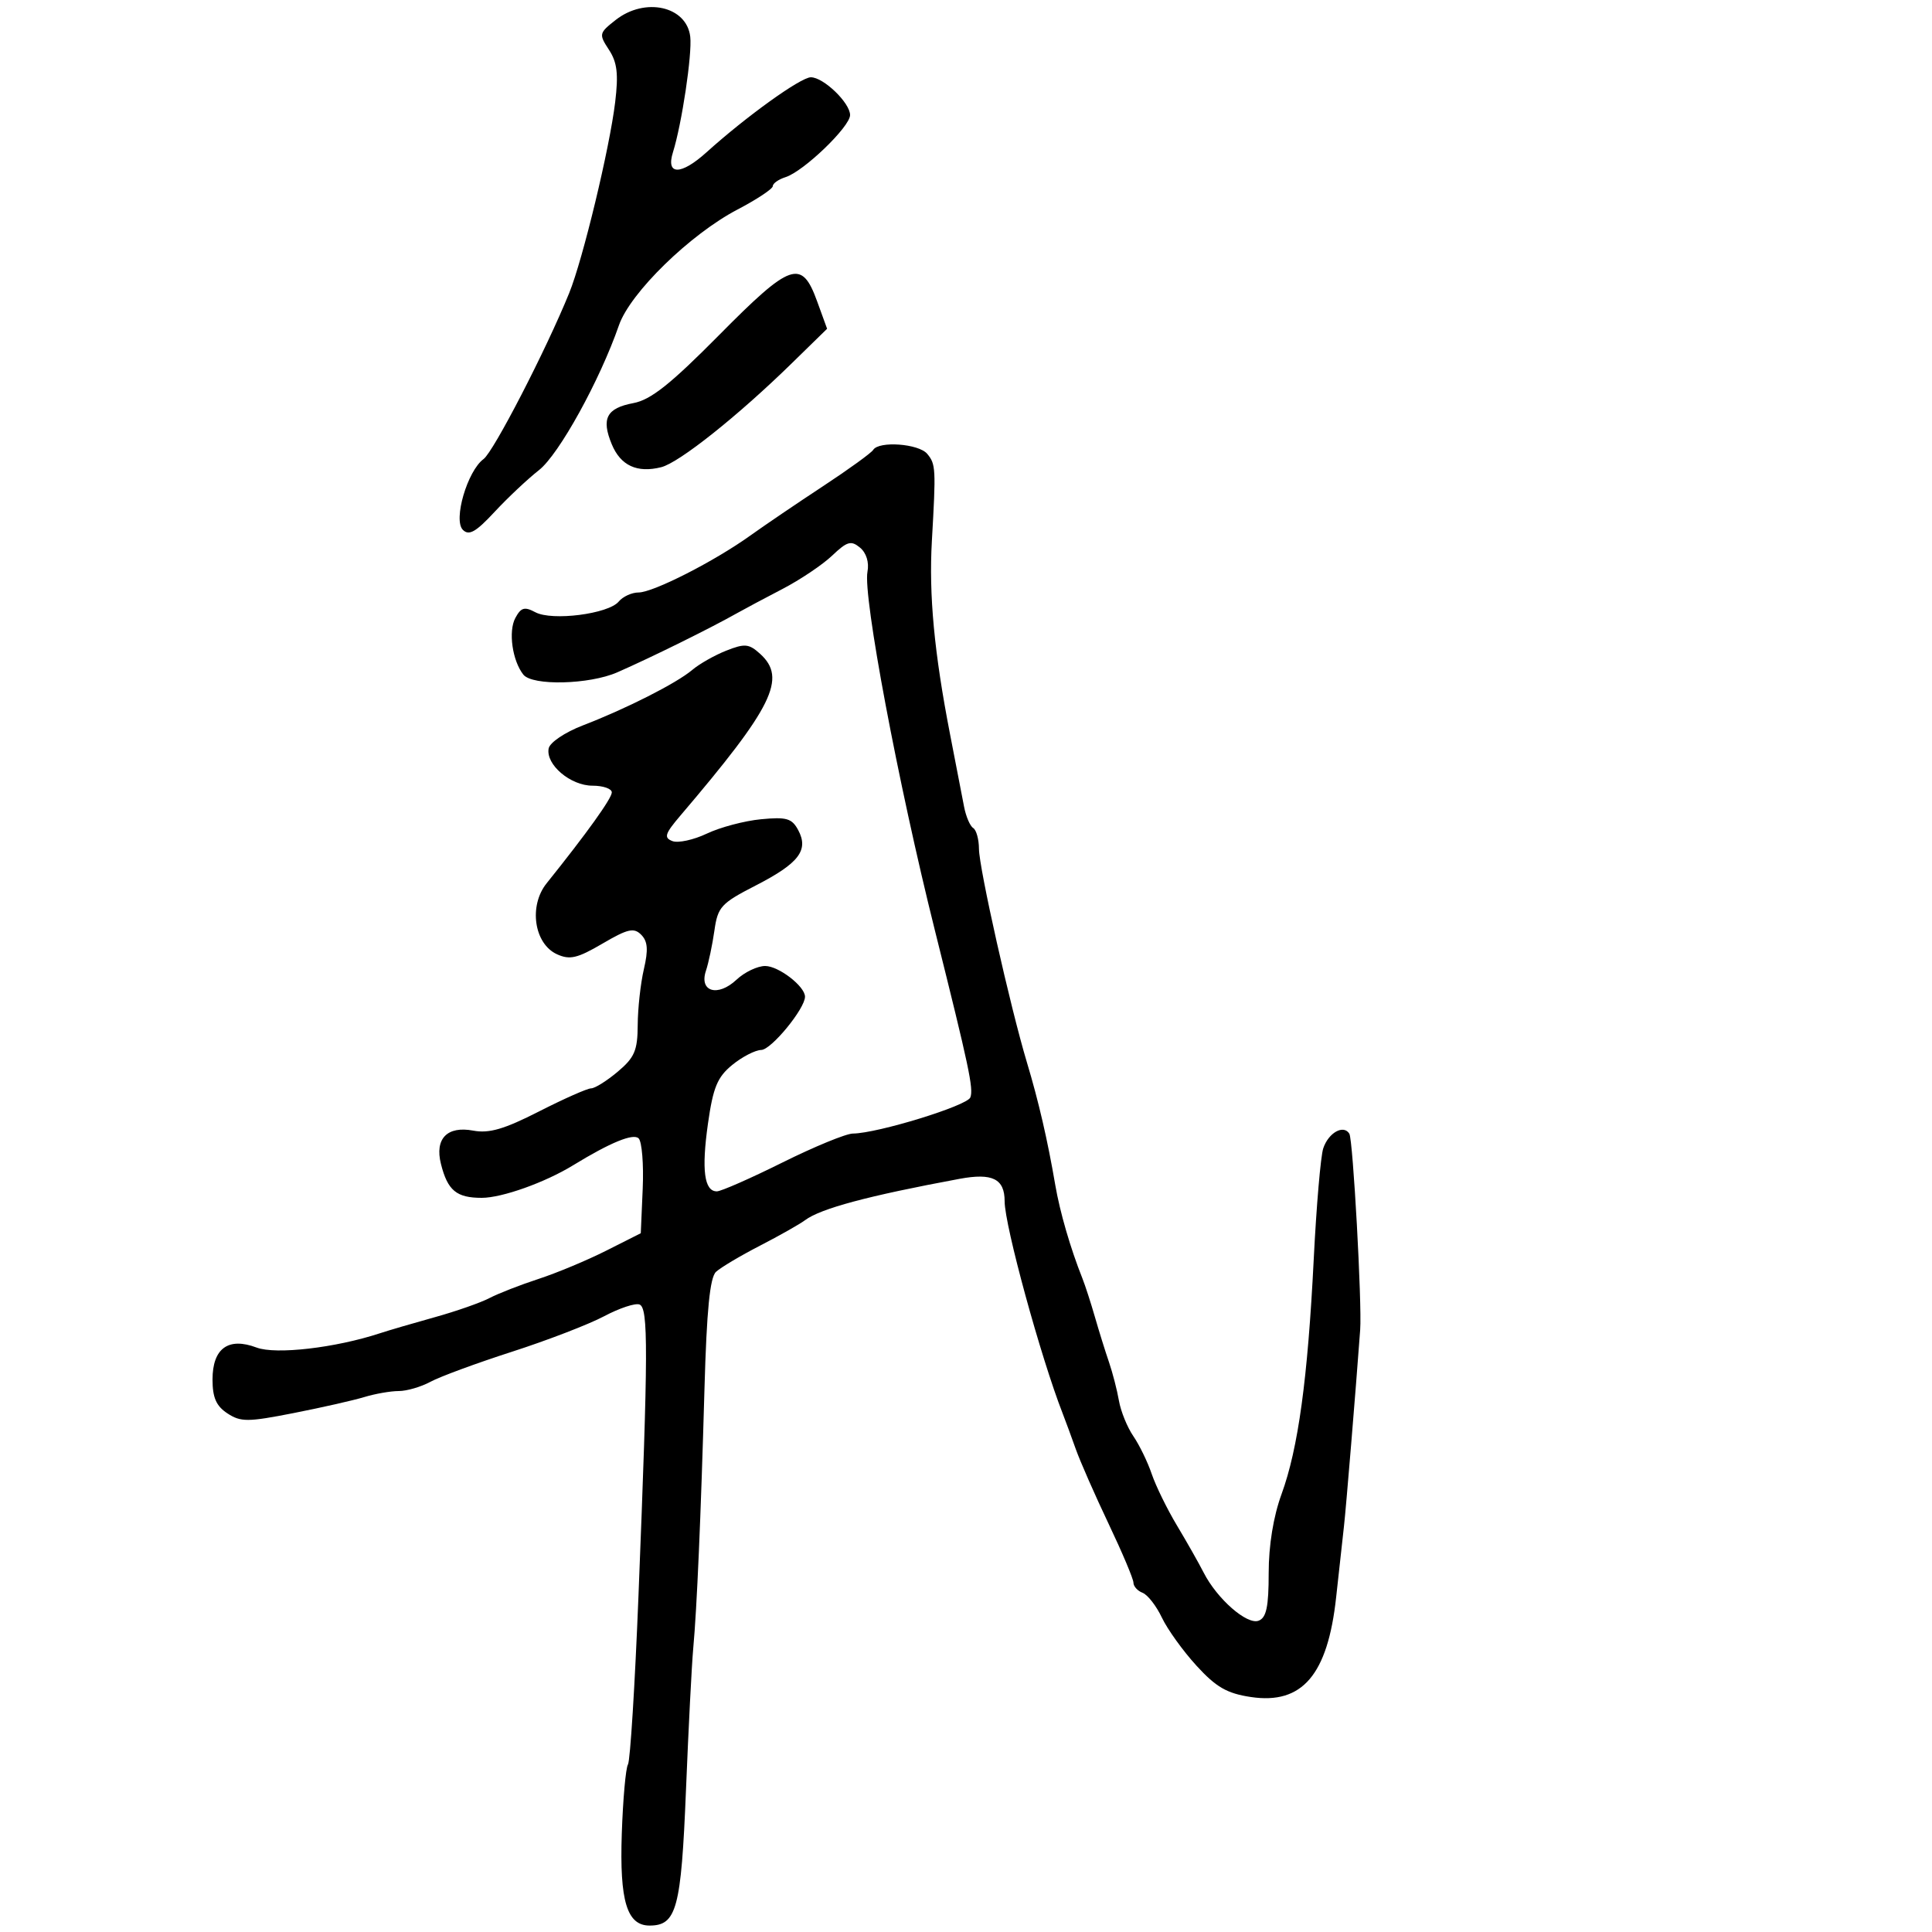 <svg xmlns="http://www.w3.org/2000/svg" width="300" height="300" viewBox="0 0 300 300" version="1.1">
	<path d="M 95.590 3.108 C 93.008 5.139, 92.971 5.306, 94.556 7.726 C 95.838 9.683, 96.051 11.478, 95.523 15.868 C 94.661 23.029, 90.507 40.276, 88.386 45.500 C 84.808 54.315, 76.645 70.139, 75.085 71.283 C 72.572 73.128, 70.345 80.745, 71.873 82.273 C 72.822 83.222, 73.888 82.621, 76.792 79.492 C 78.832 77.297, 81.937 74.375, 83.693 73 C 86.792 70.573, 93.136 59.080, 96.112 50.500 C 97.862 45.456, 107.156 36.387, 114.529 32.530 C 117.538 30.955, 120 29.322, 120 28.901 C 120 28.480, 120.892 27.852, 121.982 27.506 C 124.794 26.613, 132 19.679, 132 17.866 C 132 15.973, 127.874 12, 125.909 12 C 124.334 12, 115.857 18.093, 109.710 23.645 C 105.724 27.244, 103.365 27.241, 104.497 23.637 C 105.870 19.268, 107.495 8.407, 107.181 5.698 C 106.633 0.961, 100.159 -0.486, 95.590 3.108 M 111.679 52.012 C 104.106 59.666, 101.056 62.086, 98.350 62.594 C 94.186 63.375, 93.339 64.989, 94.994 68.985 C 96.366 72.297, 98.927 73.486, 102.668 72.547 C 105.464 71.846, 114.572 64.597, 122.966 56.392 L 128.432 51.050 126.878 46.775 C 124.482 40.180, 122.823 40.752, 111.679 52.012 M 135.585 69.863 C 135.291 70.338, 131.777 72.880, 127.776 75.512 C 123.774 78.144, 118.700 81.588, 116.500 83.165 C 110.914 87.169, 101.428 92, 99.151 92 C 98.103 92, 96.717 92.636, 96.072 93.413 C 94.477 95.335, 85.720 96.456, 83.129 95.069 C 81.445 94.168, 80.896 94.326, 80.018 95.967 C 78.910 98.037, 79.553 102.583, 81.260 104.750 C 82.654 106.519, 91.496 106.307, 95.849 104.401 C 101.108 102.097, 110.336 97.537, 114.500 95.186 C 115.600 94.565, 118.750 92.886, 121.500 91.456 C 124.250 90.027, 127.721 87.695, 129.214 86.276 C 131.543 84.061, 132.157 83.885, 133.544 85.037 C 134.530 85.855, 134.981 87.321, 134.699 88.794 C 133.983 92.537, 139.442 121.557, 145.177 144.500 C 150.491 165.757, 151.191 169.059, 150.673 170.410 C 150.176 171.705, 136.271 175.981, 132.432 176.019 C 131.369 176.029, 126.450 178.051, 121.500 180.512 C 116.550 182.973, 111.968 184.990, 111.317 184.993 C 109.352 185.004, 108.913 181.673, 109.931 174.484 C 110.729 168.850, 111.387 167.256, 113.699 165.364 C 115.240 164.103, 117.271 163.056, 118.214 163.036 C 119.766 163.003, 125 156.626, 125 154.768 C 125 153.157, 120.904 150, 118.814 150 C 117.612 150, 115.610 150.957, 114.365 152.127 C 111.466 154.850, 108.531 154.003, 109.614 150.755 C 110.027 149.515, 110.621 146.700, 110.933 144.500 C 111.455 140.816, 111.962 140.263, 117.346 137.500 C 124.052 134.059, 125.616 132.019, 123.944 128.895 C 122.968 127.073, 122.131 126.829, 118.152 127.214 C 115.593 127.461, 111.816 128.463, 109.758 129.442 C 107.700 130.420, 105.293 130.943, 104.410 130.604 C 103.050 130.082, 103.240 129.475, 105.652 126.643 C 120.032 109.759, 122.219 105.318, 118.026 101.523 C 116.292 99.954, 115.651 99.894, 112.776 101.030 C 110.974 101.741, 108.600 103.087, 107.500 104.020 C 105.069 106.081, 97.270 110.037, 90.508 112.639 C 87.712 113.715, 85.375 115.290, 85.196 116.219 C 84.716 118.716, 88.581 122, 92 122 C 93.650 122, 95 122.469, 95 123.043 C 95 123.970, 91.134 129.363, 84.878 137.160 C 82.068 140.662, 82.931 146.556, 86.491 148.178 C 88.476 149.082, 89.655 148.806, 93.546 146.526 C 97.474 144.224, 98.431 144.004, 99.564 145.144 C 100.581 146.168, 100.683 147.480, 99.979 150.500 C 99.467 152.700, 99.037 156.597, 99.024 159.161 C 99.004 163.123, 98.539 164.210, 95.923 166.411 C 94.231 167.835, 92.371 169, 91.790 169 C 91.209 169, 87.571 170.612, 83.706 172.581 C 78.282 175.345, 75.949 176.025, 73.478 175.562 C 69.435 174.803, 67.486 176.815, 68.469 180.731 C 69.505 184.861, 70.875 186, 74.807 186 C 77.949 186, 84.623 183.621, 89 180.940 C 94.764 177.409, 98.342 175.942, 99.168 176.768 C 99.680 177.280, 99.964 180.803, 99.799 184.597 L 99.500 191.495 94.112 194.213 C 91.148 195.708, 86.423 197.680, 83.612 198.596 C 80.800 199.512, 77.375 200.849, 76 201.567 C 74.625 202.284, 70.800 203.622, 67.500 204.538 C 64.200 205.455, 60.375 206.575, 59 207.027 C 52.093 209.298, 42.824 210.372, 39.843 209.247 C 35.453 207.590, 33 209.372, 33 214.217 C 33 217.019, 33.579 218.333, 35.313 219.469 C 37.381 220.825, 38.464 220.820, 45.563 219.426 C 49.928 218.569, 54.882 217.447, 56.571 216.934 C 58.260 216.420, 60.666 216, 61.917 216 C 63.168 216, 65.386 215.352, 66.846 214.560 C 68.306 213.768, 74 211.670, 79.500 209.897 C 85 208.124, 91.436 205.645, 93.802 204.388 C 96.168 203.131, 98.643 202.310, 99.302 202.563 C 100.682 203.092, 100.660 209.621, 99.145 247.730 C 98.594 261.607, 97.858 273.421, 97.511 273.983 C 97.163 274.545, 96.731 279.392, 96.550 284.753 C 96.198 295.195, 97.351 299, 100.868 299 C 105.062 299, 105.773 296.357, 106.517 278 C 106.907 268.375, 107.413 258.475, 107.642 256 C 108.214 249.800, 108.828 235.627, 109.392 215.602 C 109.734 203.423, 110.235 198.364, 111.184 197.487 C 111.908 196.817, 114.975 194.993, 118 193.433 C 121.025 191.873, 124.175 190.092, 125 189.476 C 127.441 187.653, 134.775 185.689, 149 183.049 C 154.111 182.101, 156 183.043, 156 186.542 C 156 190.285, 161.602 210.760, 165.017 219.500 C 165.446 220.600, 166.358 223.075, 167.041 225 C 167.725 226.925, 170.020 232.151, 172.142 236.613 C 174.264 241.075, 176 245.190, 176 245.756 C 176 246.323, 176.641 247.032, 177.424 247.333 C 178.208 247.633, 179.557 249.369, 180.421 251.190 C 181.286 253.010, 183.706 256.372, 185.798 258.659 C 188.843 261.987, 190.527 262.957, 194.234 263.512 C 202.214 264.709, 206.172 260.073, 207.478 248 C 207.924 243.875, 208.470 238.925, 208.690 237 C 209.013 234.179, 210.517 215.942, 211.207 206.500 C 211.502 202.453, 210.095 176.962, 209.525 176.040 C 208.618 174.573, 206.280 175.888, 205.472 178.319 C 205.073 179.519, 204.409 187.250, 203.997 195.500 C 203.065 214.115, 201.584 224.929, 198.998 232.007 C 197.733 235.467, 197 239.965, 197 244.267 C 197 249.501, 196.642 251.200, 195.440 251.661 C 193.642 252.351, 188.990 248.283, 186.906 244.198 C 186.149 242.714, 184.282 239.419, 182.757 236.877 C 181.232 234.334, 179.469 230.734, 178.839 228.877 C 178.209 227.019, 176.923 224.375, 175.981 223 C 175.039 221.625, 174.034 219.150, 173.748 217.500 C 173.463 215.850, 172.765 213.150, 172.199 211.500 C 171.632 209.850, 170.651 206.700, 170.018 204.500 C 169.385 202.300, 168.510 199.600, 168.072 198.500 C 166.211 193.820, 164.579 188.201, 163.861 184 C 162.676 177.068, 161.279 171.027, 159.468 165 C 156.877 156.381, 152.026 134.786, 152.013 131.809 C 152.006 130.329, 151.602 128.872, 151.115 128.571 C 150.629 128.271, 149.992 126.781, 149.700 125.262 C 149.409 123.743, 148.427 118.675, 147.520 114 C 145.064 101.354, 144.221 92.378, 144.701 84 C 145.345 72.746, 145.309 72.078, 143.982 70.478 C 142.665 68.891, 136.466 68.437, 135.585 69.863" stroke="none" fill="black" fill-rule="evenodd"/>
</svg>